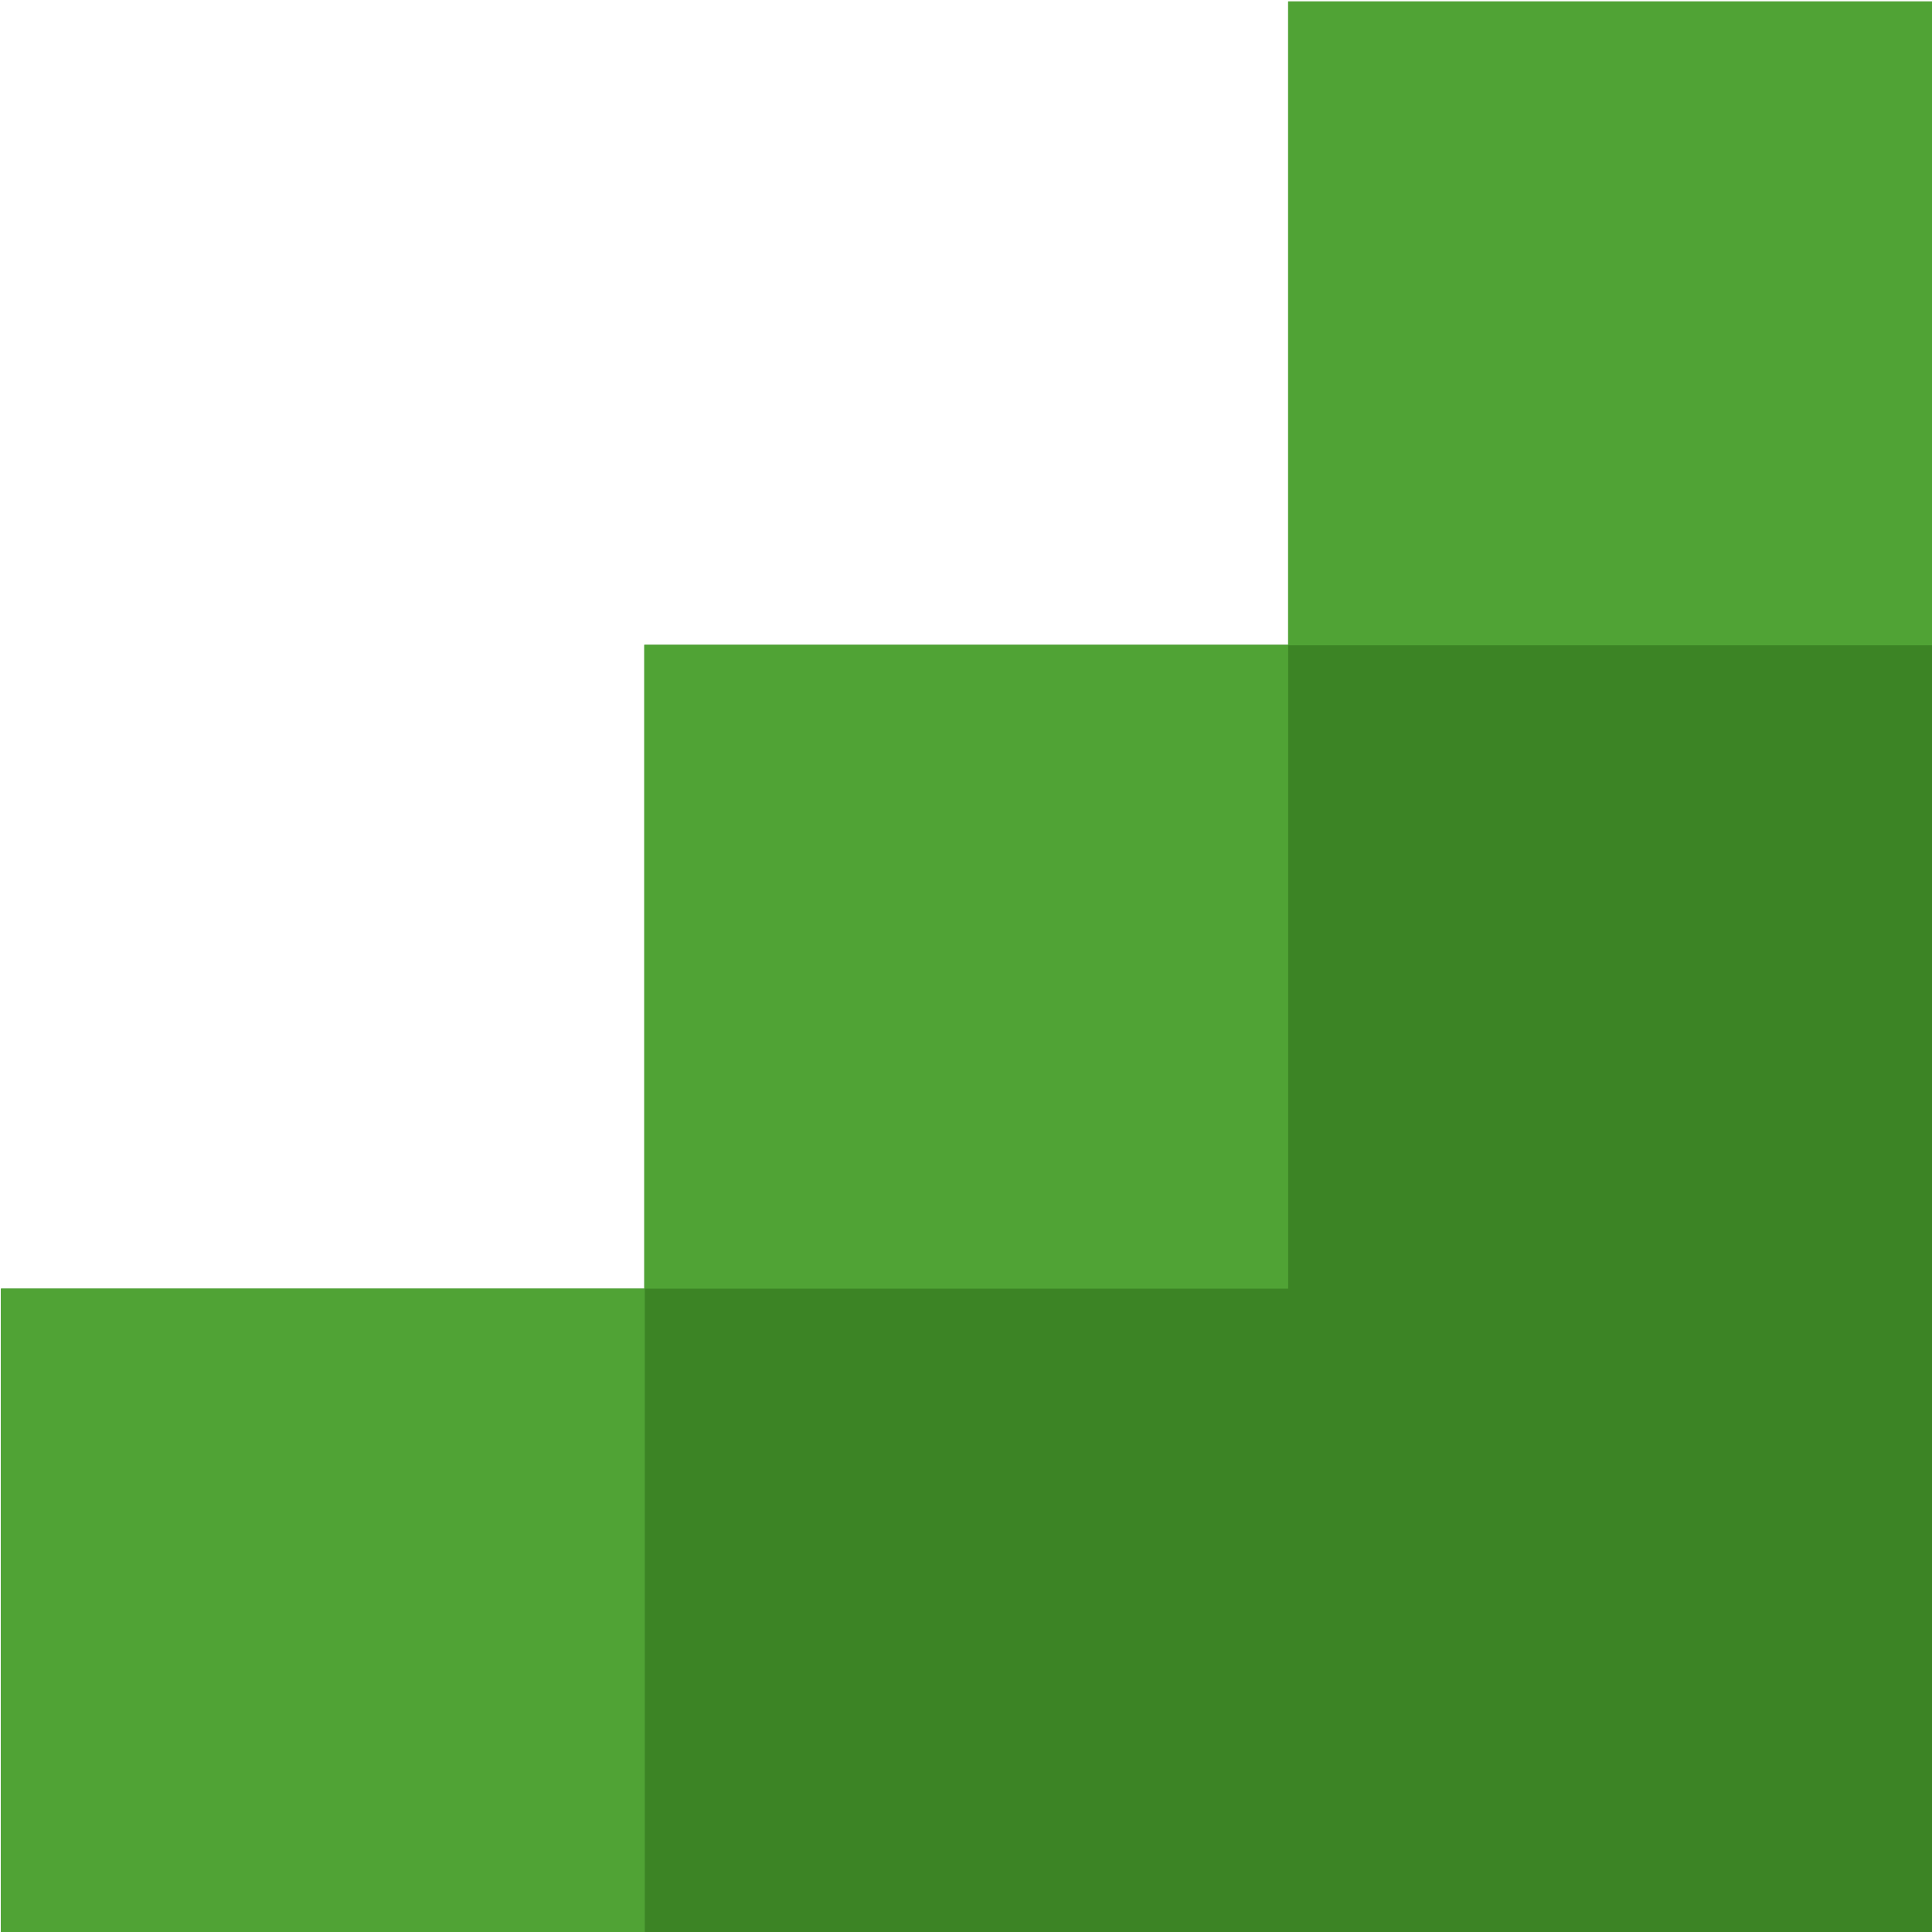 <?xml version="1.0" encoding="utf-8"?>
<!-- Generator: Adobe Illustrator 19.0.0, SVG Export Plug-In . SVG Version: 6.00 Build 0)  -->
<svg version="1.1" id="Layer_1" xmlns="http://www.w3.org/2000/svg" xmlns:xlink="http://www.w3.org/1999/xlink" x="0px" y="0px"
	 viewBox="0 0 400 400" style="enable-background:new 0 0 400 400;" xml:space="preserve">
<style type="text/css">
	.st0{fill:#3c8425;}
	.st1{fill:#50a335;}
</style>
<polygon id="XMLID_6_" class="st0" points="400,400.1 400,0.3 266.7,0.3 266.7,133.5 133.4,133.5 133.4,266.8 0.2,266.8 0.2,400.1
	"/>
<rect id="XMLID_7_" x="0.2" y="266.8" class="st1" width="133.3" height="133.3"/>
<rect id="XMLID_8_" x="133.4" y="133.5" class="st1" width="133.3" height="133.3"/>
<rect id="XMLID_9_" x="266.7" y="0.3" class="st1" width="133.3" height="133.3"/>
</svg>
